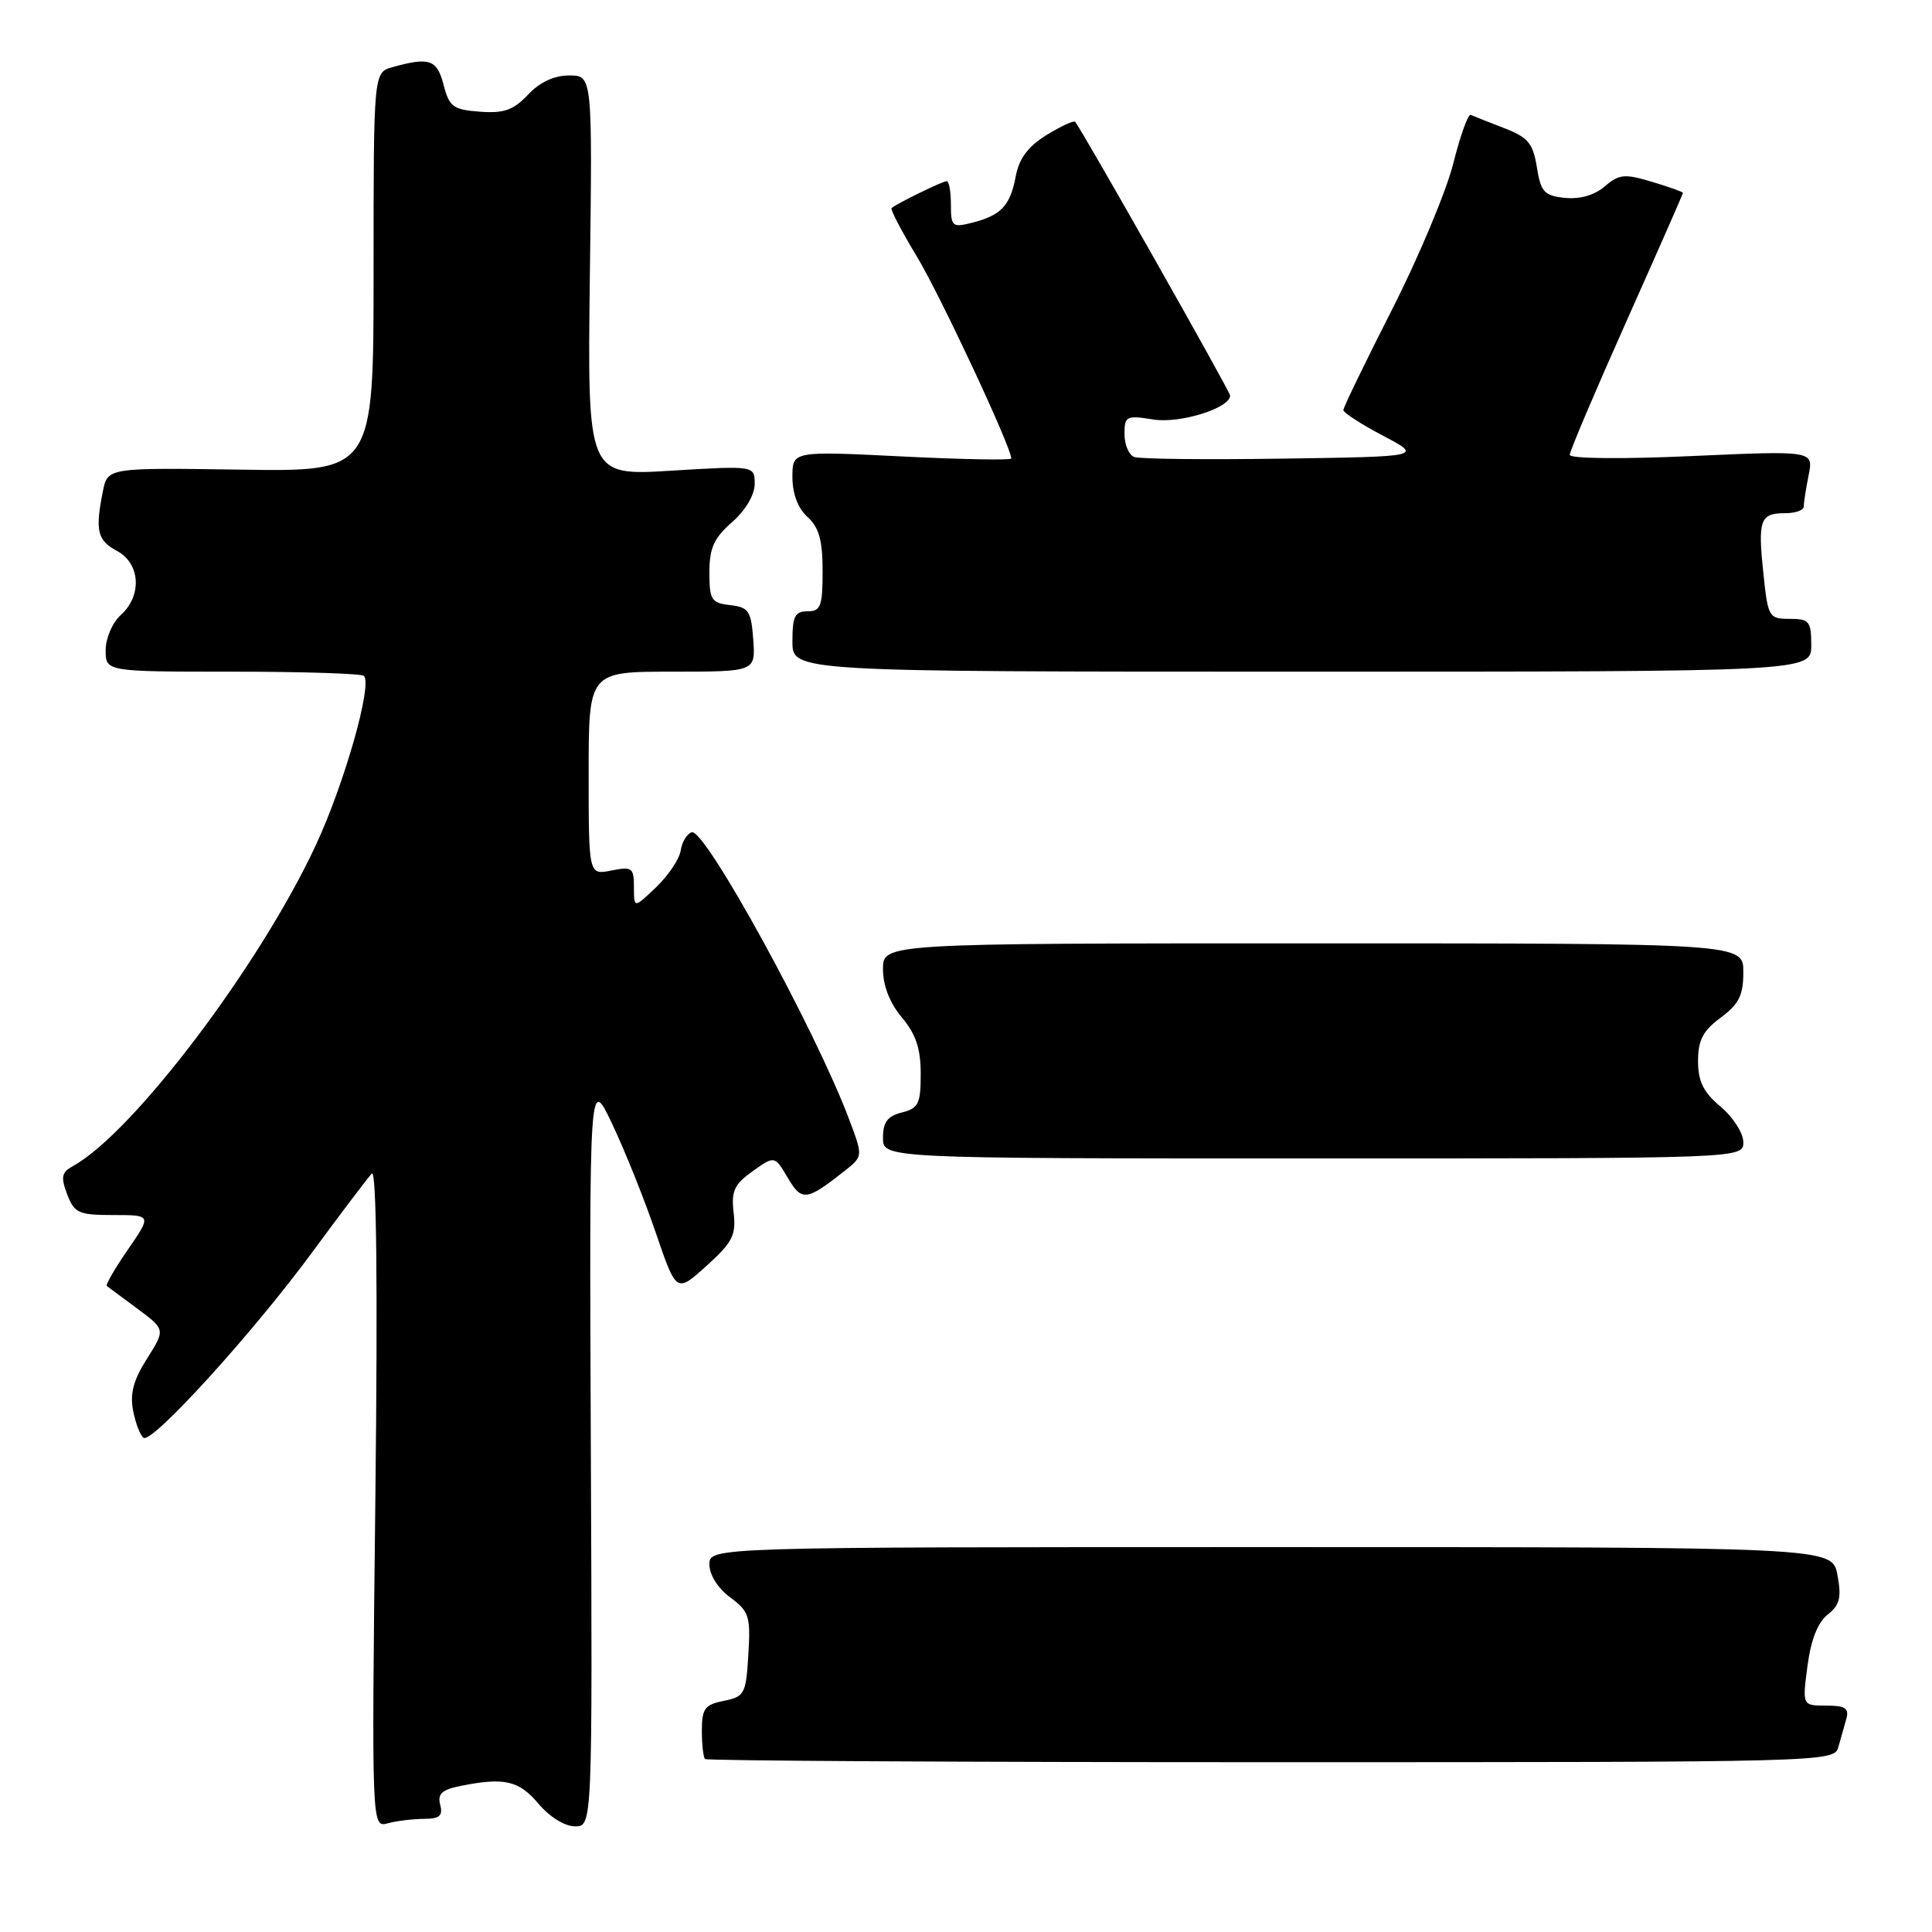 <?xml version="1.0" encoding="UTF-8" standalone="no"?>
<!DOCTYPE svg PUBLIC "-//W3C//DTD SVG 1.1//EN" "http://www.w3.org/Graphics/SVG/1.1/DTD/svg11.dtd" >
<svg xmlns="http://www.w3.org/2000/svg" xmlns:xlink="http://www.w3.org/1999/xlink" version="1.1" viewBox="0 0 256 256">
 <g >
 <path fill="currentColor"
d=" M 56.16 241.01 C 58.25 241.00 58.71 240.61 58.33 239.14 C 57.95 237.69 58.55 237.14 61.05 236.64 C 66.83 235.48 68.76 235.93 71.35 239.00 C 72.81 240.74 74.84 242.00 76.19 242.00 C 78.50 242.00 78.50 242.00 78.29 192.25 C 78.08 142.50 78.08 142.50 81.15 149.00 C 82.84 152.57 85.44 159.06 86.92 163.42 C 89.63 171.33 89.63 171.33 93.62 167.73 C 97.07 164.61 97.56 163.65 97.21 160.69 C 96.88 157.82 97.28 156.94 99.73 155.19 C 102.64 153.12 102.64 153.12 104.38 156.06 C 106.24 159.22 106.85 159.15 111.93 155.14 C 114.36 153.22 114.36 153.22 112.53 148.36 C 108.07 136.47 93.39 109.70 91.66 110.28 C 91.02 110.49 90.36 111.57 90.20 112.69 C 90.03 113.81 88.57 116.00 86.95 117.55 C 84.00 120.37 84.00 120.37 84.00 117.56 C 84.00 114.97 83.76 114.80 81.00 115.35 C 78.00 115.95 78.00 115.95 78.00 102.47 C 78.00 89.00 78.00 89.00 89.06 89.00 C 100.11 89.00 100.11 89.00 99.81 84.75 C 99.53 80.95 99.21 80.47 96.75 80.18 C 94.26 79.90 94.00 79.49 94.00 75.84 C 94.00 72.62 94.60 71.29 97.00 69.19 C 98.79 67.62 100.00 65.57 100.00 64.13 C 100.00 61.70 100.00 61.70 88.91 62.37 C 77.83 63.05 77.83 63.05 78.16 36.52 C 78.50 10.00 78.50 10.00 75.42 10.00 C 73.42 10.00 71.51 10.89 69.96 12.55 C 68.03 14.59 66.78 15.04 63.59 14.80 C 60.04 14.53 59.53 14.15 58.78 11.25 C 57.91 7.88 56.90 7.53 52.00 8.90 C 49.50 9.60 49.50 9.60 49.50 36.05 C 49.50 62.50 49.50 62.50 31.88 62.23 C 14.26 61.97 14.26 61.97 13.63 65.11 C 12.59 70.32 12.89 71.60 15.50 73.00 C 18.60 74.66 18.86 78.92 16.00 81.50 C 14.89 82.50 14.00 84.58 14.00 86.15 C 14.00 89.00 14.00 89.00 30.83 89.00 C 40.09 89.00 47.92 89.25 48.22 89.56 C 49.37 90.70 45.65 103.80 41.87 111.94 C 34.48 127.86 17.63 150.13 9.68 154.50 C 8.16 155.34 8.03 155.95 8.90 158.25 C 9.86 160.75 10.41 161.00 15.02 161.00 C 20.10 161.00 20.10 161.00 16.95 165.57 C 15.22 168.08 13.96 170.26 14.15 170.40 C 14.34 170.54 16.17 171.90 18.21 173.41 C 21.92 176.17 21.92 176.17 19.47 180.04 C 17.66 182.91 17.19 184.70 17.65 186.98 C 17.98 188.66 18.61 190.26 19.03 190.52 C 20.21 191.25 33.48 176.65 41.32 166.00 C 45.16 160.78 48.74 156.05 49.27 155.50 C 49.89 154.86 50.06 170.20 49.74 198.34 C 49.24 242.17 49.24 242.17 51.37 241.60 C 52.54 241.28 54.70 241.02 56.16 241.01 Z  M 243.59 231.50 C 243.90 230.40 244.38 228.71 244.65 227.75 C 245.04 226.35 244.50 226.00 241.97 226.00 C 238.81 226.00 238.81 226.00 239.50 220.75 C 239.95 217.30 240.87 214.96 242.18 213.94 C 243.79 212.66 244.03 211.68 243.47 208.69 C 242.78 205.00 242.78 205.00 168.39 205.00 C 94.00 205.00 94.00 205.00 94.00 207.31 C 94.00 208.67 95.13 210.46 96.75 211.66 C 99.27 213.52 99.47 214.16 99.16 219.24 C 98.85 224.46 98.66 224.82 95.91 225.37 C 93.39 225.87 93.00 226.40 93.00 229.31 C 93.00 231.16 93.19 232.85 93.42 233.08 C 93.65 233.31 127.40 233.50 168.43 233.50 C 242.17 233.50 243.03 233.48 243.59 231.50 Z  M 231.00 151.34 C 231.00 150.15 229.65 148.04 228.00 146.65 C 225.71 144.73 225.00 143.29 225.00 140.59 C 225.00 137.83 225.65 136.58 228.00 134.84 C 230.42 133.05 231.00 131.89 231.00 128.81 C 231.00 125.00 231.00 125.00 174.00 125.00 C 117.00 125.00 117.00 125.00 117.00 128.42 C 117.00 130.62 117.90 132.91 119.50 134.82 C 121.36 137.02 122.00 138.95 122.00 142.29 C 122.00 146.25 121.70 146.86 119.50 147.41 C 117.60 147.89 117.00 148.69 117.00 150.77 C 117.00 153.50 117.00 153.50 174.00 153.50 C 231.00 153.50 231.00 153.50 231.00 151.34 Z  M 240.00 85.50 C 240.00 82.32 239.74 82.00 237.14 82.00 C 234.38 82.00 234.26 81.80 233.65 75.90 C 232.91 68.86 233.23 68.00 236.56 68.00 C 237.90 68.00 239.00 67.61 239.00 67.13 C 239.00 66.64 239.29 64.78 239.65 62.98 C 240.31 59.71 240.31 59.71 224.15 60.43 C 214.91 60.85 208.00 60.78 208.00 60.27 C 208.00 59.78 211.38 51.83 215.50 42.60 C 219.62 33.37 223.00 25.70 223.00 25.56 C 223.00 25.43 221.15 24.76 218.89 24.09 C 215.26 23.00 214.54 23.07 212.64 24.70 C 211.29 25.86 209.35 26.42 207.37 26.22 C 204.61 25.93 204.17 25.45 203.64 22.15 C 203.13 18.97 202.48 18.20 199.27 16.96 C 197.20 16.16 195.22 15.38 194.88 15.22 C 194.54 15.05 193.50 17.95 192.57 21.65 C 191.64 25.34 187.99 34.07 184.44 41.04 C 180.90 48.01 178.00 53.99 178.00 54.34 C 178.00 54.68 180.36 56.21 183.25 57.73 C 188.50 60.50 188.50 60.50 170.03 60.77 C 159.87 60.92 150.99 60.83 150.28 60.55 C 149.58 60.28 149.00 58.92 149.00 57.52 C 149.00 55.13 149.23 55.01 152.85 55.59 C 156.37 56.15 163.00 54.07 163.00 52.41 C 163.00 51.88 143.17 16.86 142.46 16.14 C 142.27 15.94 140.56 16.73 138.66 17.90 C 136.21 19.42 135.03 21.00 134.58 23.41 C 133.86 27.27 132.64 28.55 128.74 29.53 C 126.19 30.17 126.00 30.00 126.00 27.11 C 126.00 25.40 125.75 24.00 125.45 24.00 C 124.90 24.00 118.83 26.97 118.14 27.57 C 117.95 27.74 119.43 30.58 121.43 33.89 C 124.49 38.91 134.00 59.25 134.00 60.75 C 134.00 61.00 127.47 60.88 119.50 60.48 C 105.00 59.76 105.00 59.76 105.00 63.22 C 105.00 65.42 105.73 67.35 107.00 68.50 C 108.52 69.88 109.00 71.58 109.00 75.65 C 109.00 80.33 108.75 81.00 107.00 81.00 C 105.33 81.00 105.00 81.67 105.00 85.00 C 105.00 89.00 105.00 89.00 172.50 89.00 C 240.00 89.00 240.00 89.00 240.00 85.50 Z "/>
</g>
</svg>